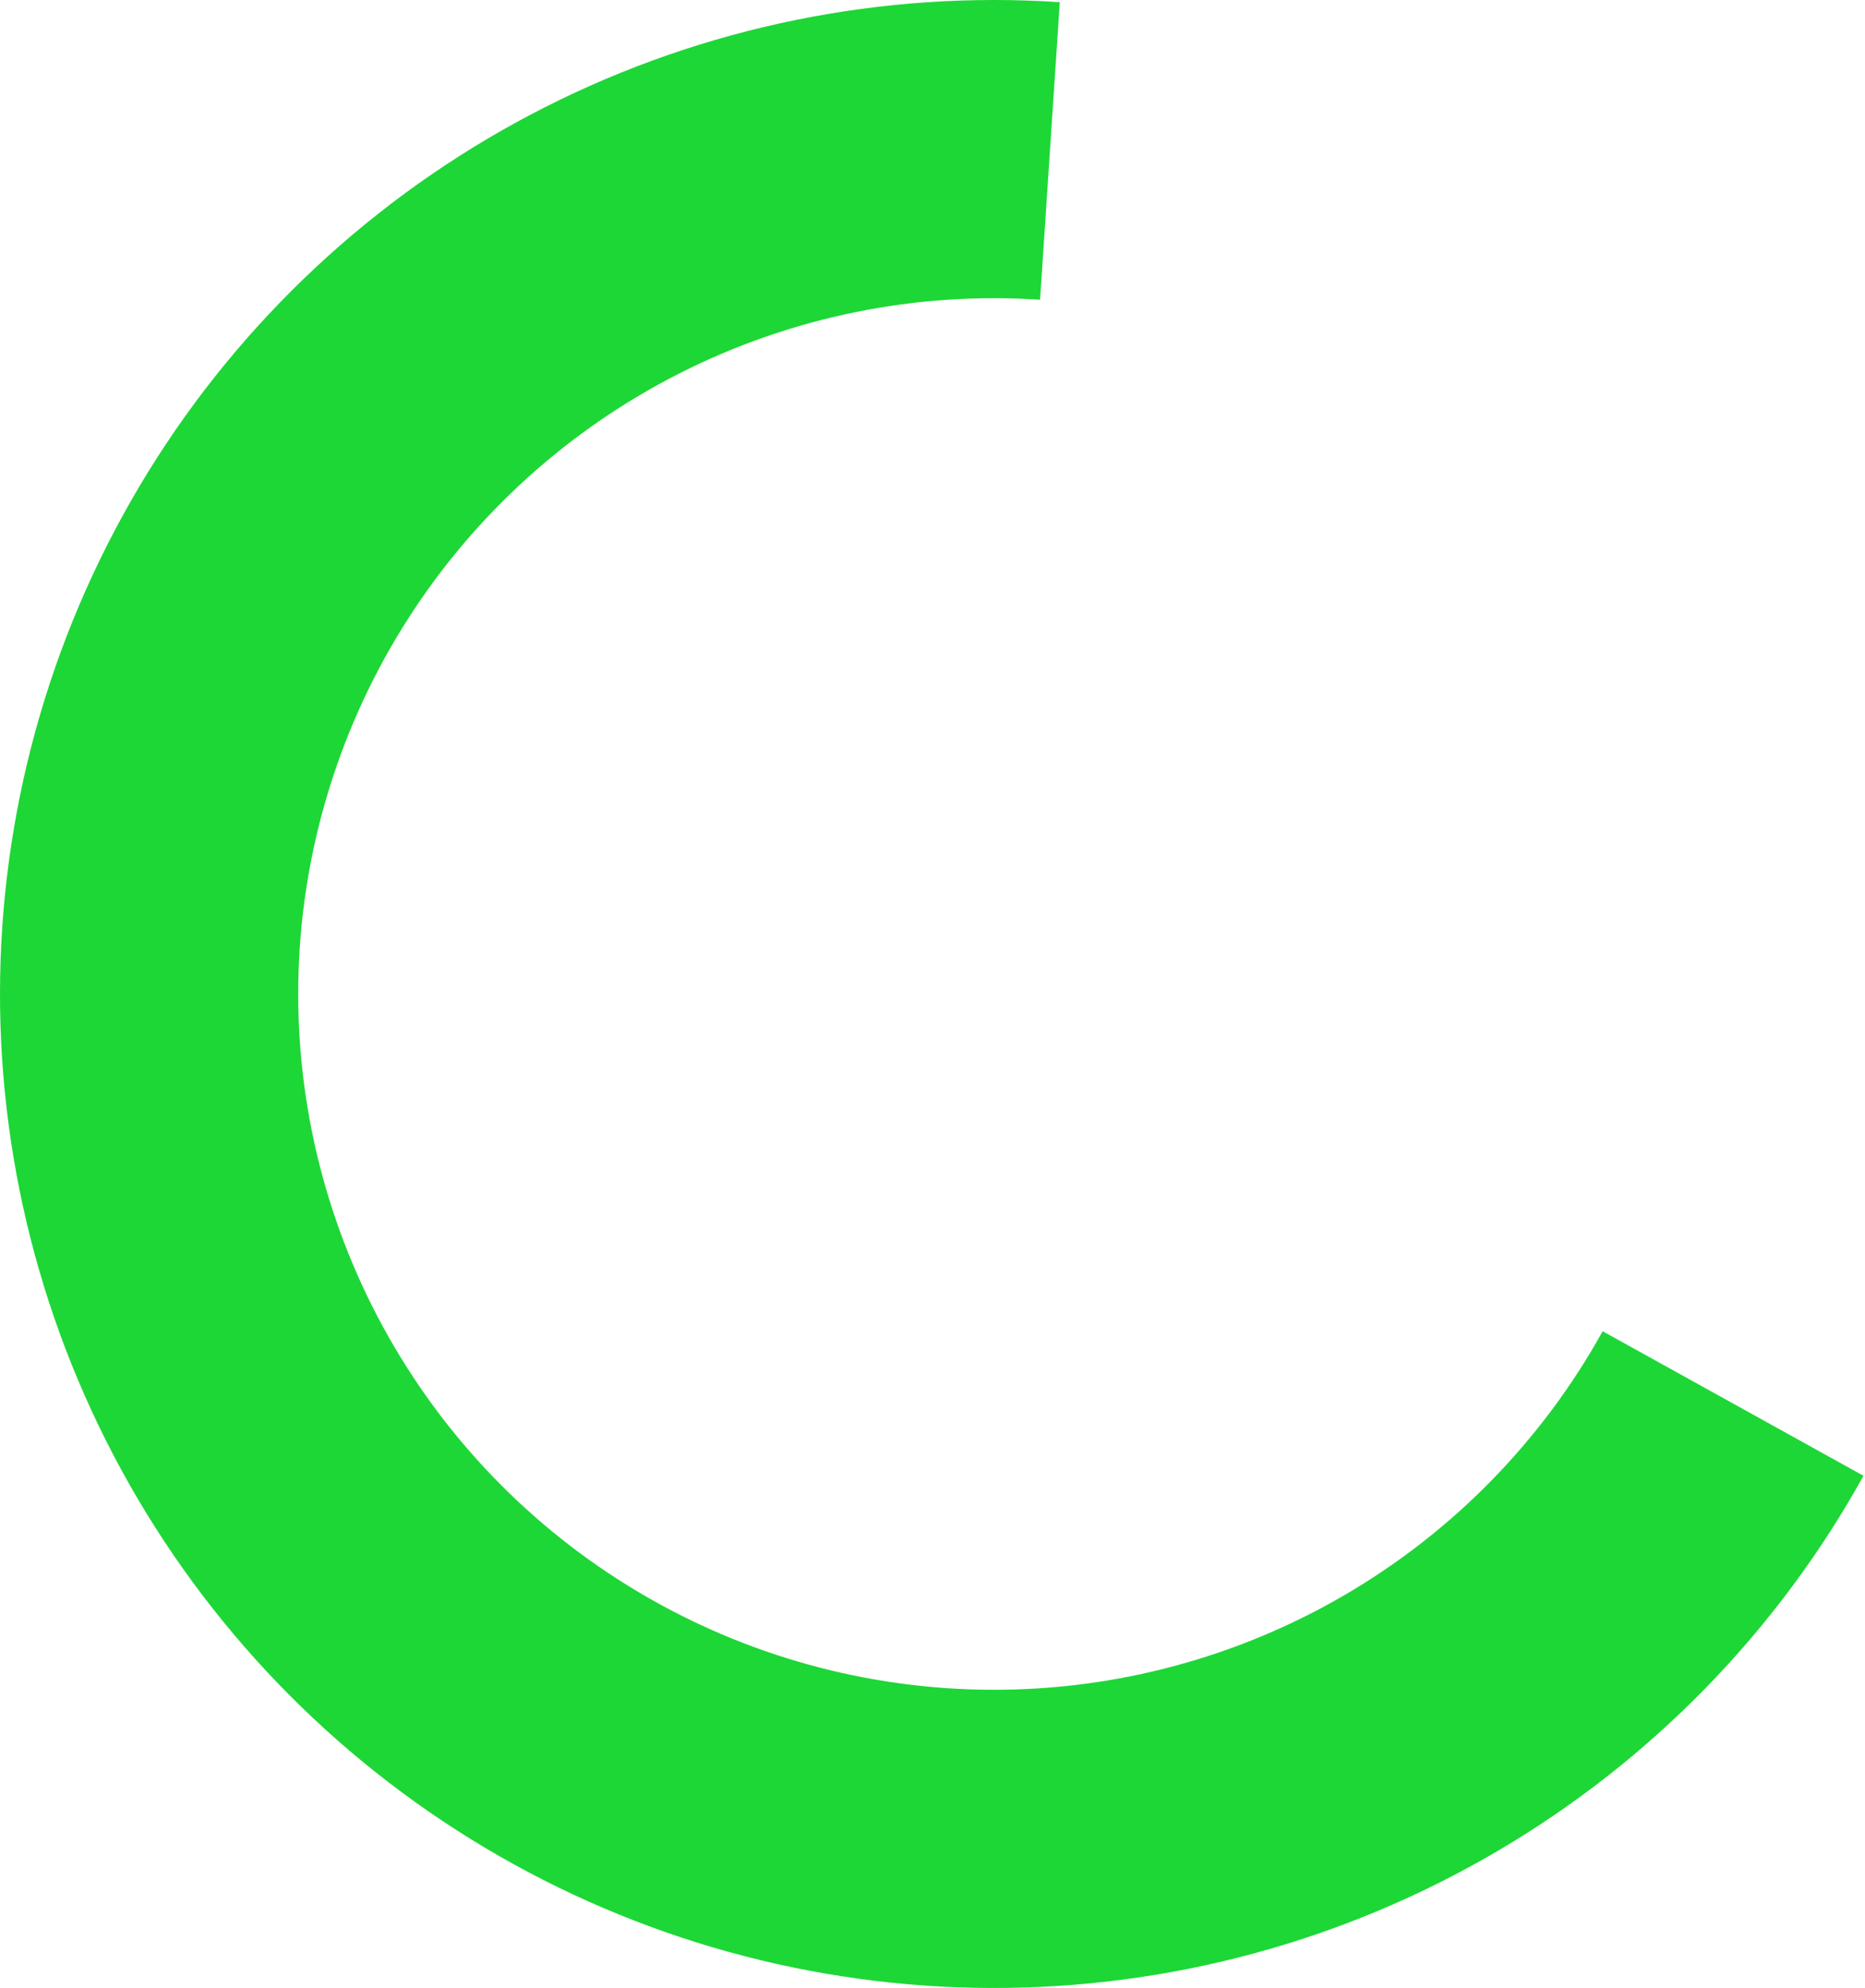 <svg width="197" height="210" viewBox="0 0 197 210" fill="none" xmlns="http://www.w3.org/2000/svg">
<path d="M111.947 0.23C93.184 -1.014 74.431 2.803 57.647 11.284C40.864 19.764 26.666 32.596 16.536 48.439C6.407 64.282 0.718 82.554 0.064 101.347C-0.591 120.14 3.814 138.764 12.817 155.273C21.821 171.782 35.092 185.57 51.245 195.197C67.399 204.824 85.841 209.936 104.645 209.999C123.449 210.063 141.926 205.075 158.144 195.558C174.362 186.041 187.726 172.342 196.841 155.895L169.288 140.626C162.908 152.14 153.553 161.728 142.201 168.391C130.848 175.053 117.915 178.544 104.752 178.5C91.589 178.455 78.679 174.877 67.372 168.138C56.065 161.399 46.775 151.747 40.472 140.191C34.17 128.635 31.087 115.598 31.544 102.443C32.002 89.288 35.985 76.497 43.075 65.407C50.166 54.317 60.105 45.335 71.853 39.399C83.602 33.462 96.729 30.79 109.863 31.661L111.947 0.23Z" fill="#1DD736"/>
</svg>
